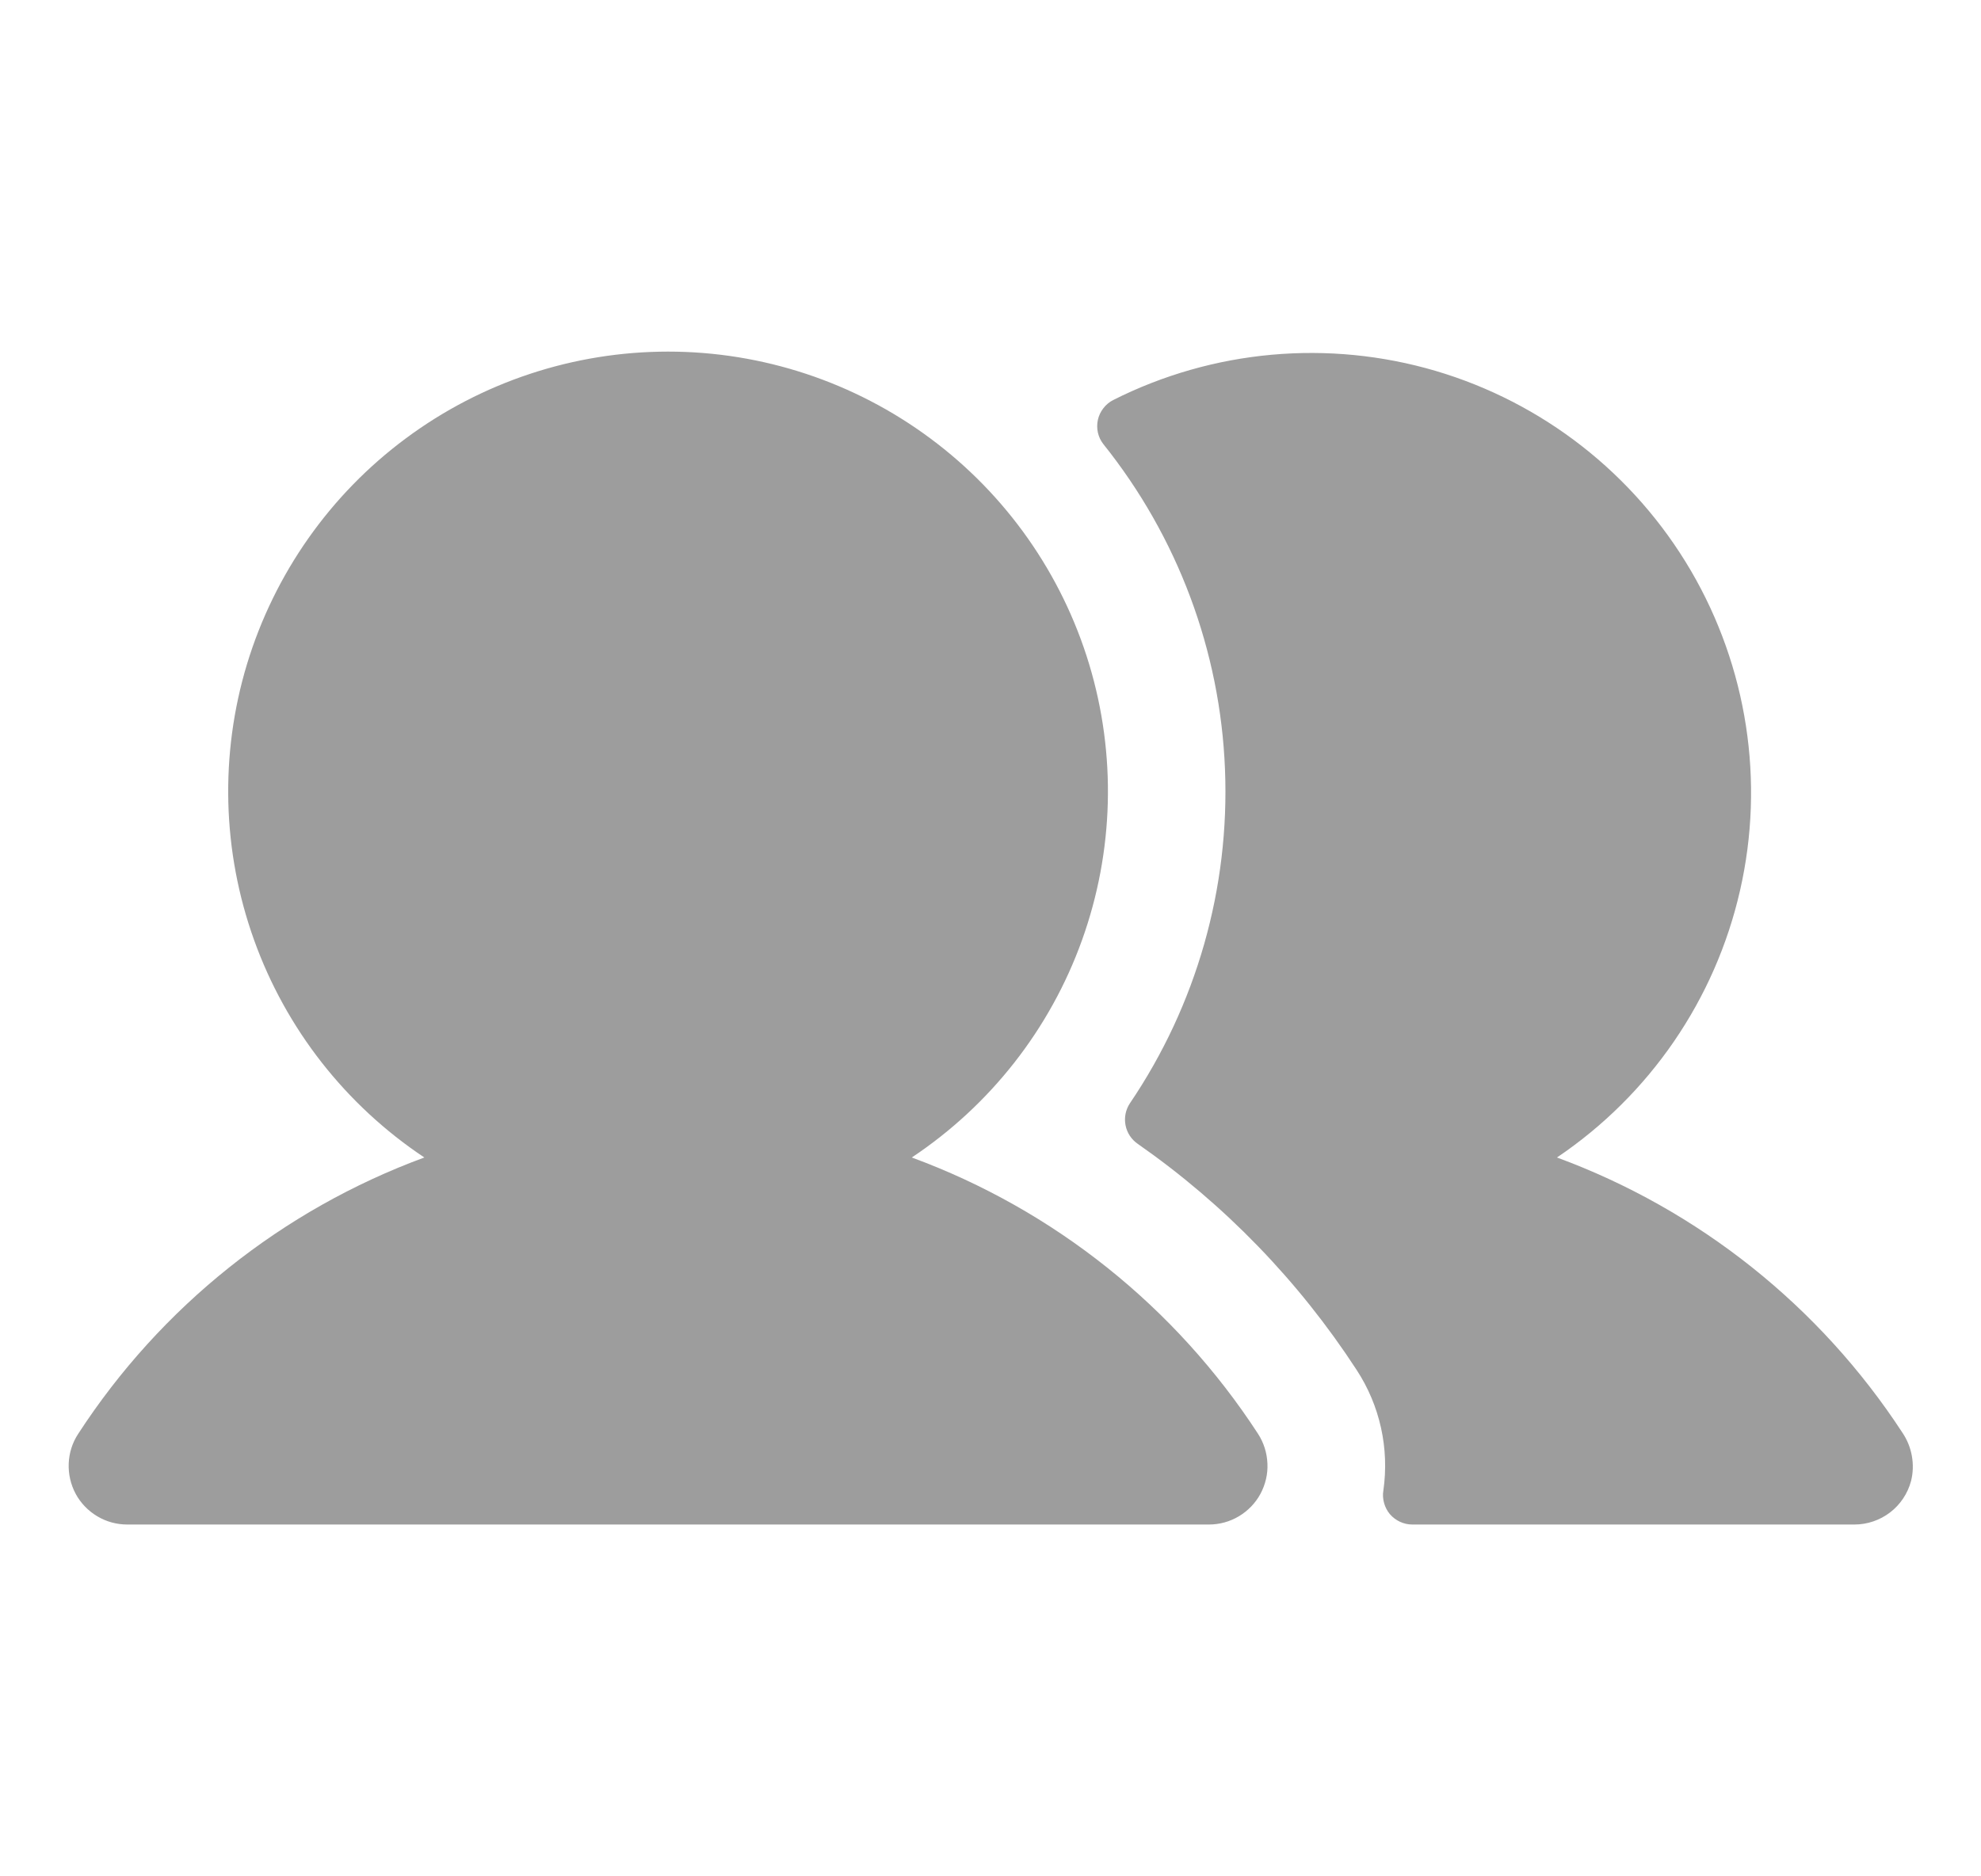 <svg width="19" height="18" viewBox="0 0 19 18" fill="none" xmlns="http://www.w3.org/2000/svg">
<g clip-path="url(#clip0_502_864)">
<path d="M12.066 13.755C12.121 13.84 12.152 13.938 12.156 14.04C12.161 14.141 12.137 14.241 12.089 14.331C12.041 14.42 11.969 14.494 11.882 14.546C11.795 14.598 11.696 14.625 11.595 14.625H1.221C1.119 14.625 1.02 14.598 0.933 14.546C0.846 14.494 0.774 14.42 0.726 14.331C0.678 14.241 0.655 14.141 0.659 14.04C0.663 13.938 0.694 13.84 0.75 13.755C1.541 12.537 2.706 11.606 4.07 11.104C3.316 10.602 2.743 9.871 2.437 9.018C2.131 8.166 2.107 7.238 2.369 6.371C2.632 5.504 3.166 4.744 3.893 4.205C4.62 3.665 5.502 3.373 6.408 3.373C7.313 3.373 8.195 3.665 8.922 4.205C9.649 4.744 10.184 5.504 10.446 6.371C10.708 7.238 10.684 8.166 10.378 9.018C10.072 9.871 9.499 10.602 8.745 11.104C10.109 11.606 11.274 12.537 12.066 13.755ZM18.247 13.745C17.455 12.531 16.293 11.605 14.933 11.104C15.823 10.504 16.451 9.588 16.689 8.542C16.928 7.496 16.758 6.398 16.216 5.472C15.673 4.546 14.798 3.862 13.769 3.558C12.74 3.255 11.634 3.355 10.676 3.838C10.639 3.857 10.607 3.884 10.582 3.917C10.557 3.949 10.539 3.987 10.53 4.027C10.521 4.068 10.521 4.109 10.53 4.15C10.539 4.19 10.557 4.228 10.582 4.26C11.294 5.149 11.704 6.242 11.749 7.38C11.795 8.518 11.476 9.641 10.837 10.584C10.796 10.646 10.781 10.721 10.795 10.794C10.809 10.867 10.851 10.931 10.912 10.973C11.745 11.554 12.457 12.29 13.011 13.141C13.235 13.483 13.326 13.894 13.268 14.299C13.261 14.339 13.264 14.38 13.275 14.419C13.286 14.459 13.305 14.495 13.331 14.526C13.358 14.557 13.391 14.582 13.428 14.599C13.465 14.616 13.505 14.625 13.546 14.625H17.786C17.909 14.625 18.03 14.584 18.128 14.509C18.226 14.434 18.297 14.328 18.329 14.208C18.349 14.129 18.351 14.047 18.337 13.968C18.323 13.888 18.292 13.812 18.247 13.745Z" fill="#9D9D9D"/>
</g>
<defs>
<clipPath id="clip0_502_864">
<rect width="18" height="18" fill="white" transform="translate(0.5)"/>
</clipPath>
</defs>
</svg>
